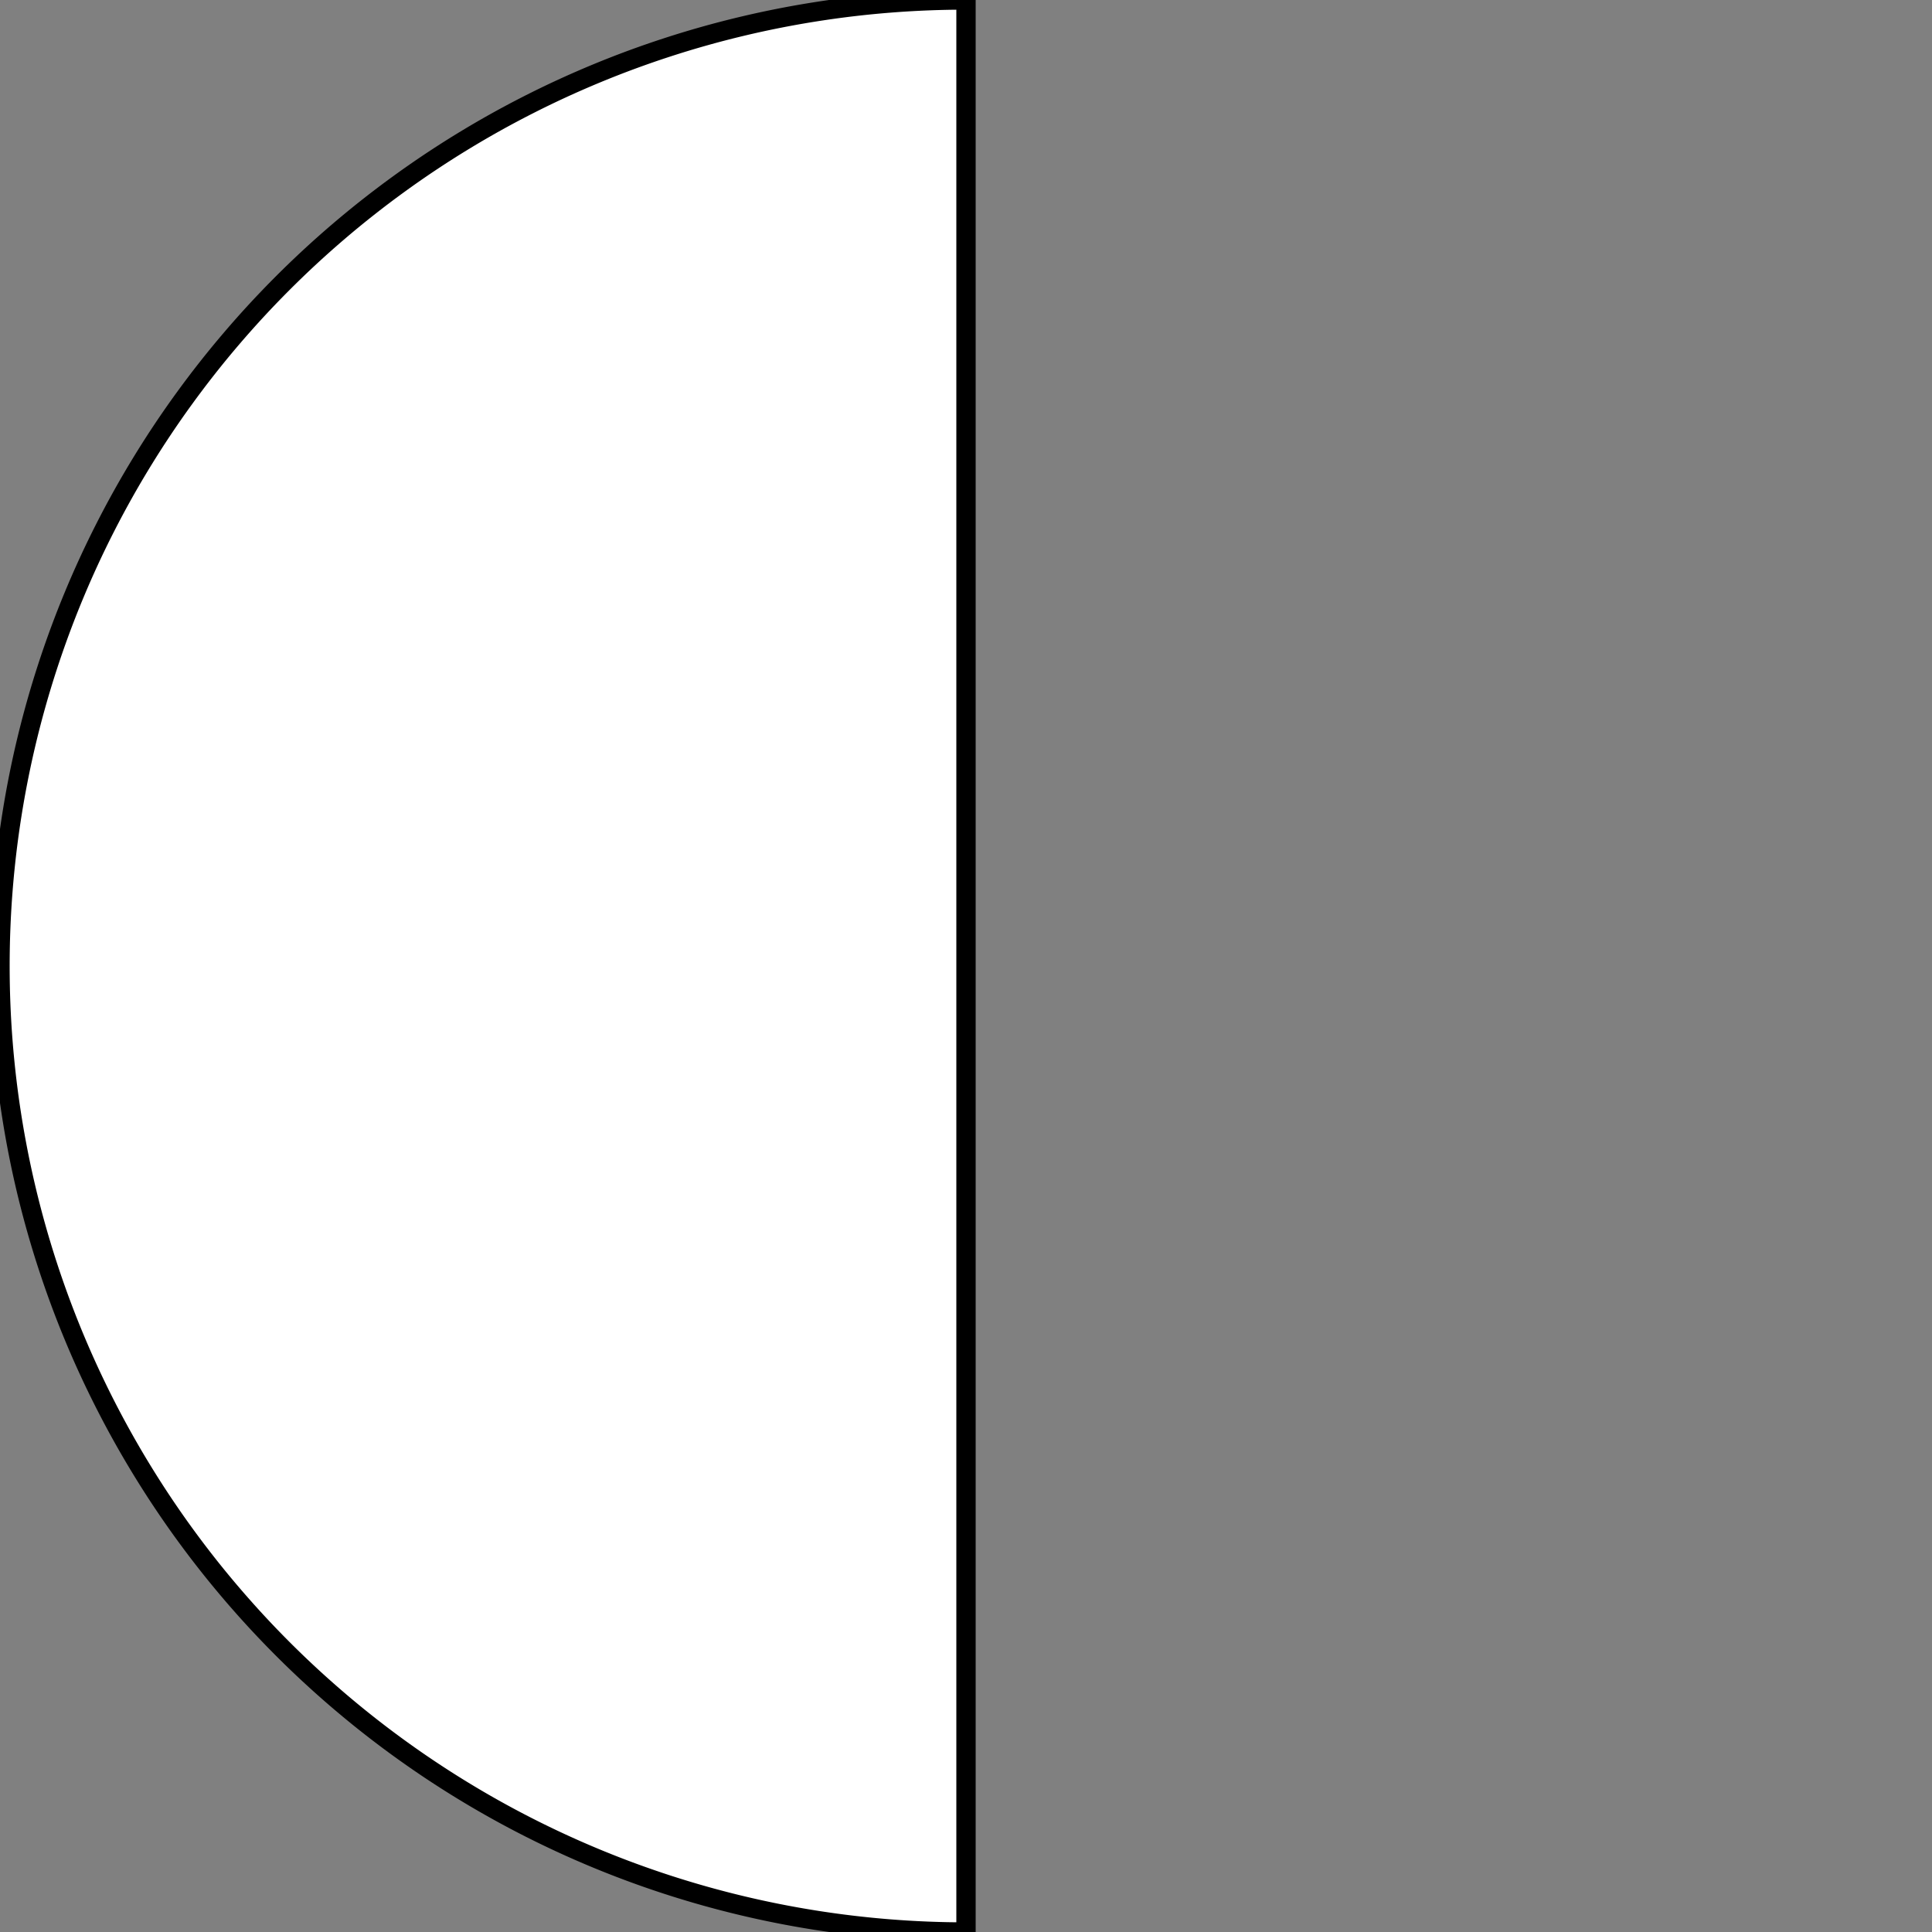 <svg width="100" height="100" viewBox="0 0 100 100" xmlns="http://www.w3.org/2000/svg">
  <rect x="0" y="0" width="100" height="100" fill="#808080" stroke="none"/>
  <path d="M50,0 A50,50 0 0,0 50,100 Z" fill="white" stroke="black" stroke-width="1"></path>
</svg>
